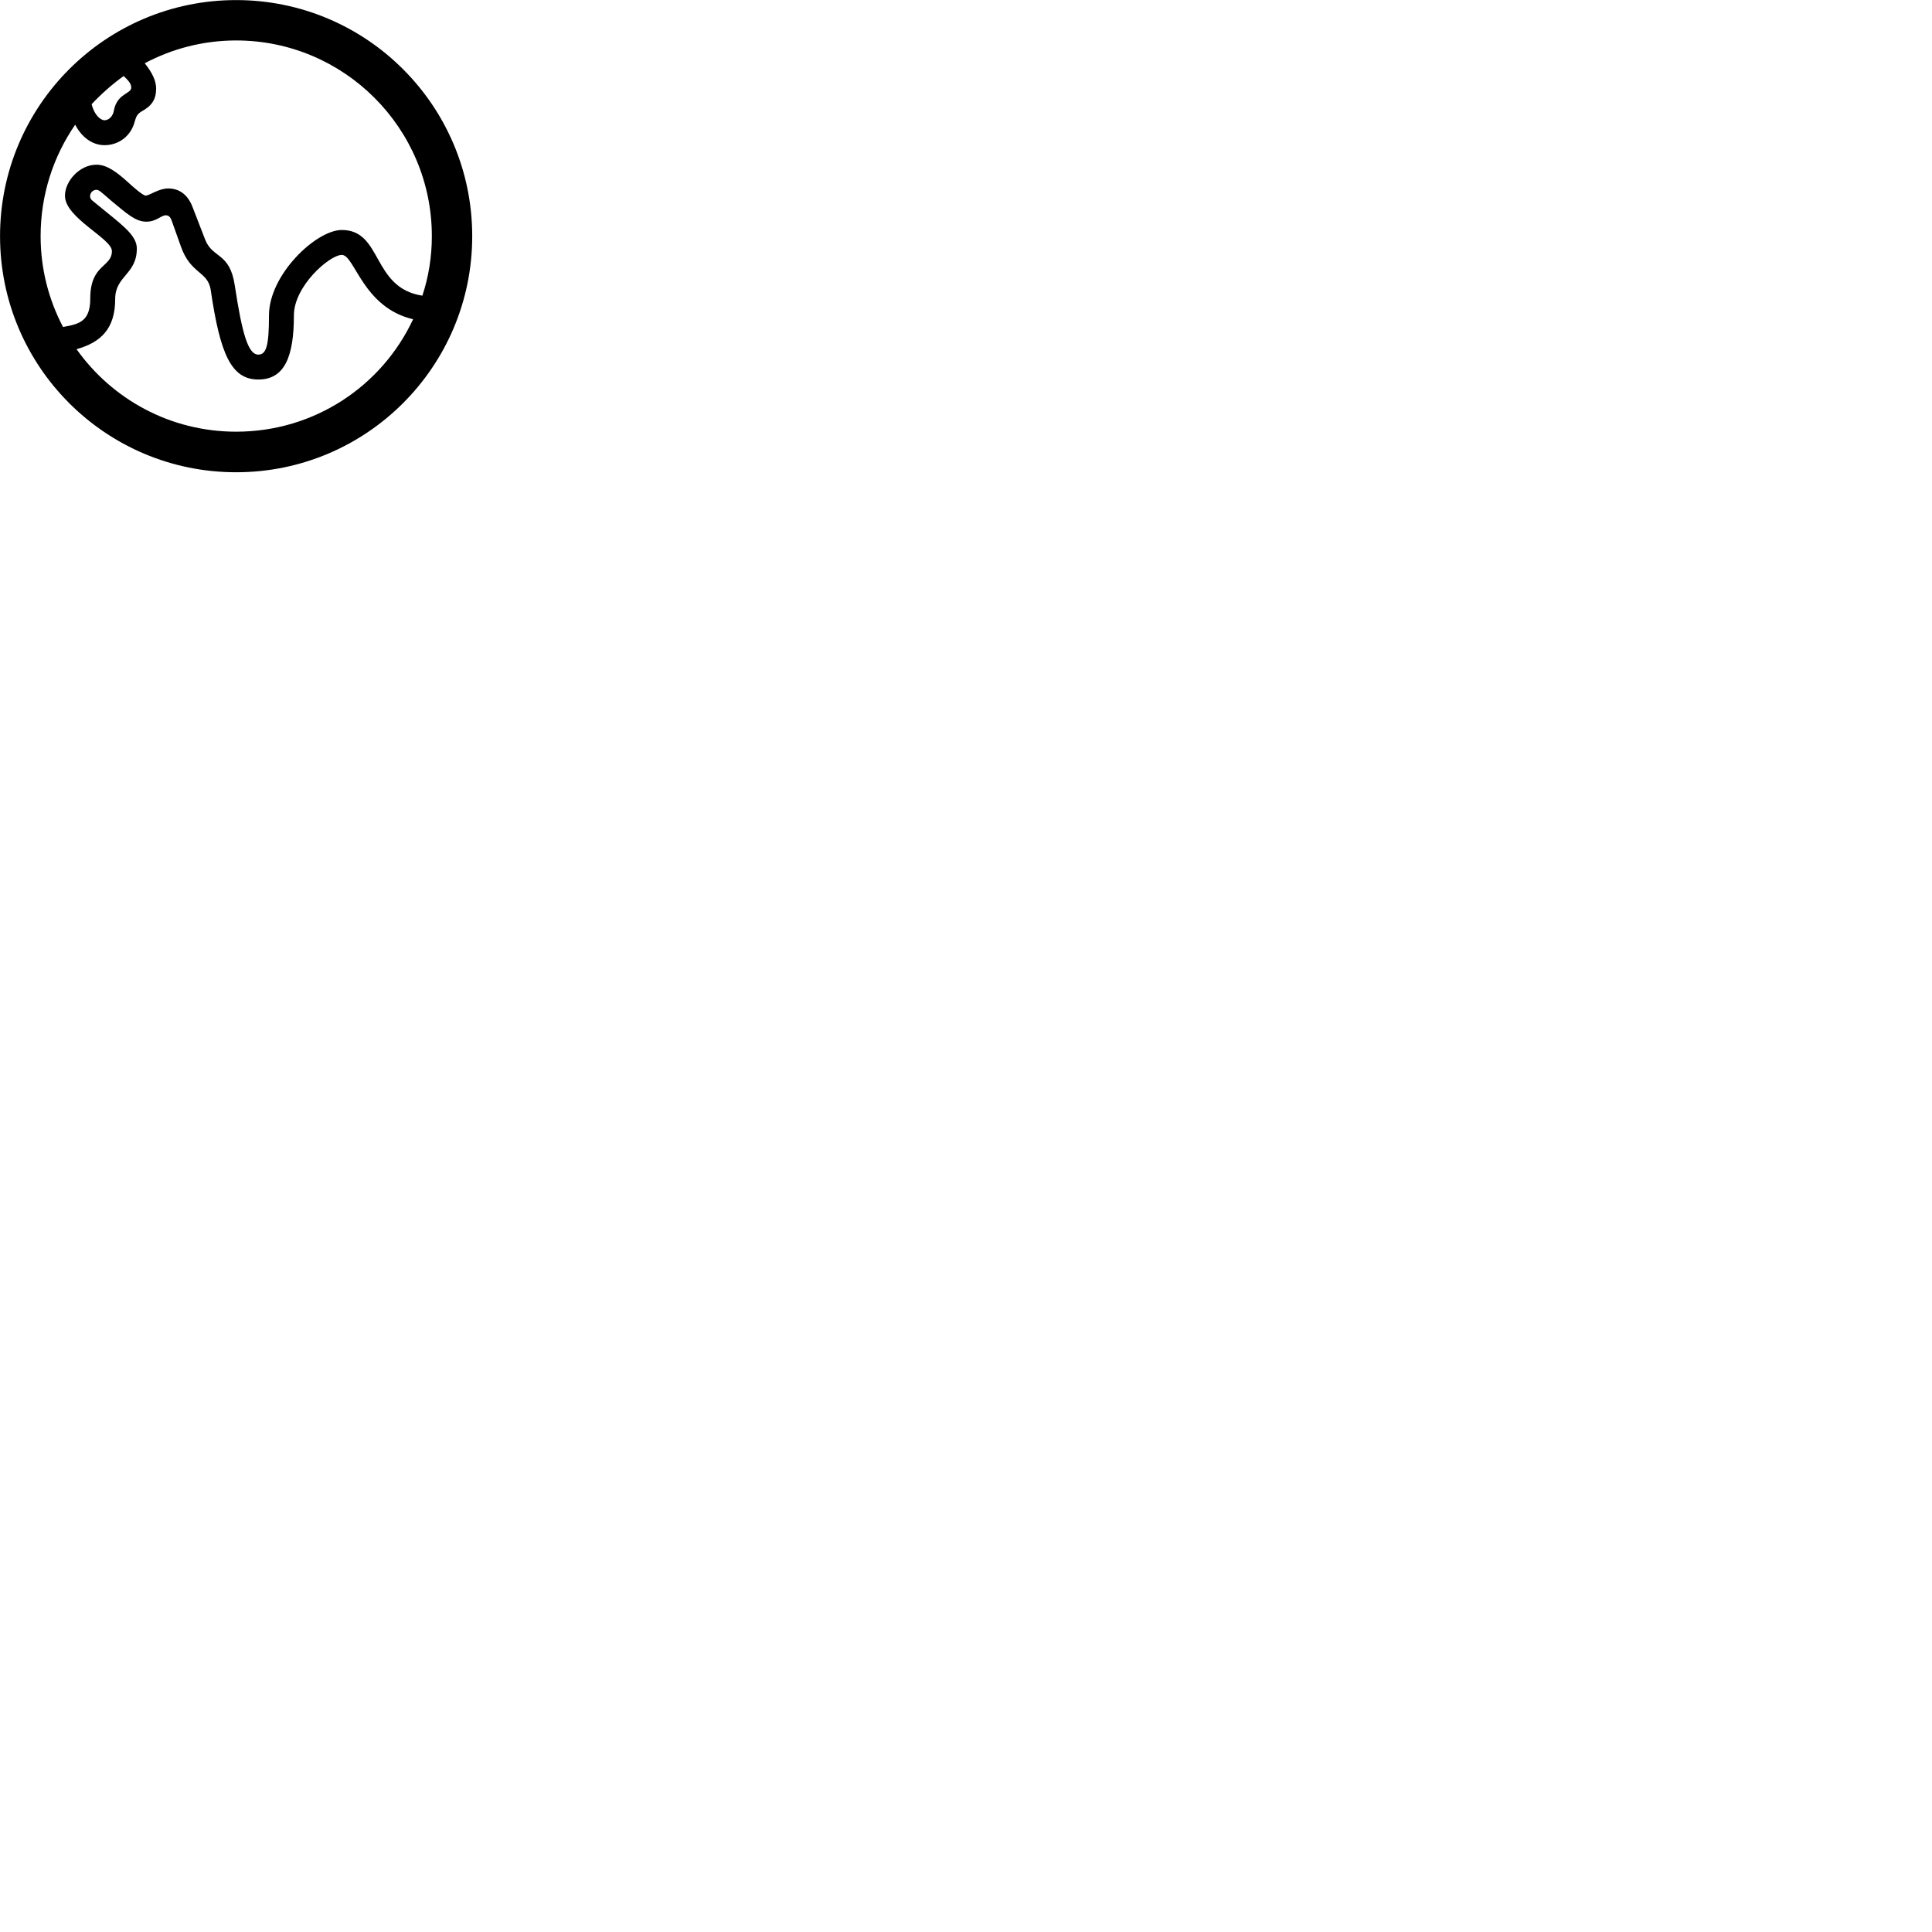 
        <svg xmlns="http://www.w3.org/2000/svg" viewBox="0 0 100 100">
            <path d="M12.222 24.444C18.972 24.444 24.442 18.974 24.442 12.224C24.442 5.474 18.972 0.004 12.222 0.004C5.472 0.004 0.002 5.474 0.002 12.224C0.002 18.974 5.472 24.444 12.222 24.444ZM12.152 14.774C11.892 13.034 10.992 13.394 10.612 12.384L9.962 10.704C9.702 10.034 9.242 9.754 8.702 9.754C8.212 9.754 7.732 10.124 7.542 10.124C7.392 10.124 6.862 9.654 6.572 9.384C6.062 8.934 5.552 8.524 4.992 8.524C4.132 8.524 3.362 9.364 3.362 10.134C3.362 11.284 5.792 12.344 5.792 12.994C5.792 13.844 4.672 13.664 4.672 15.444C4.672 16.634 4.112 16.774 3.262 16.924C2.522 15.514 2.102 13.924 2.102 12.224C2.102 10.074 2.762 8.094 3.892 6.454C4.222 7.094 4.772 7.514 5.412 7.514C6.152 7.514 6.782 7.034 6.972 6.294C7.052 6.004 7.122 5.894 7.332 5.764C7.852 5.484 8.082 5.144 8.082 4.584C8.082 4.174 7.872 3.754 7.492 3.274C8.902 2.524 10.512 2.094 12.222 2.094C17.812 2.094 22.352 6.634 22.352 12.224C22.352 13.304 22.182 14.334 21.862 15.304C19.232 14.904 19.812 11.904 17.692 11.904C16.362 11.904 13.922 14.214 13.922 16.324C13.922 17.864 13.792 18.354 13.372 18.354C12.842 18.354 12.532 17.274 12.152 14.774ZM6.792 4.534C6.792 4.864 6.082 4.824 5.902 5.684C5.852 6.044 5.612 6.224 5.412 6.224C5.202 6.224 4.882 5.954 4.742 5.394C5.252 4.854 5.802 4.364 6.402 3.934C6.682 4.204 6.792 4.344 6.792 4.534ZM12.222 22.344C8.812 22.344 5.802 20.664 3.962 18.074C5.212 17.724 5.962 17.024 5.962 15.474C5.962 14.274 7.082 14.204 7.082 12.864C7.082 12.254 6.492 11.774 5.542 11.004L4.782 10.384C4.712 10.334 4.662 10.244 4.662 10.164C4.662 9.974 4.812 9.824 4.992 9.824C5.132 9.824 5.262 9.964 5.762 10.394C6.582 11.074 7.022 11.474 7.572 11.474C8.102 11.474 8.322 11.144 8.582 11.144C8.732 11.144 8.822 11.224 8.902 11.464L9.362 12.754C9.862 14.184 10.732 14.024 10.902 14.974C11.392 18.344 11.972 19.644 13.372 19.644C14.732 19.644 15.212 18.454 15.212 16.324C15.212 14.804 17.062 13.194 17.692 13.194C18.362 13.194 18.772 15.914 21.382 16.524C19.772 19.974 16.282 22.344 12.222 22.344Z" />
        </svg>
    